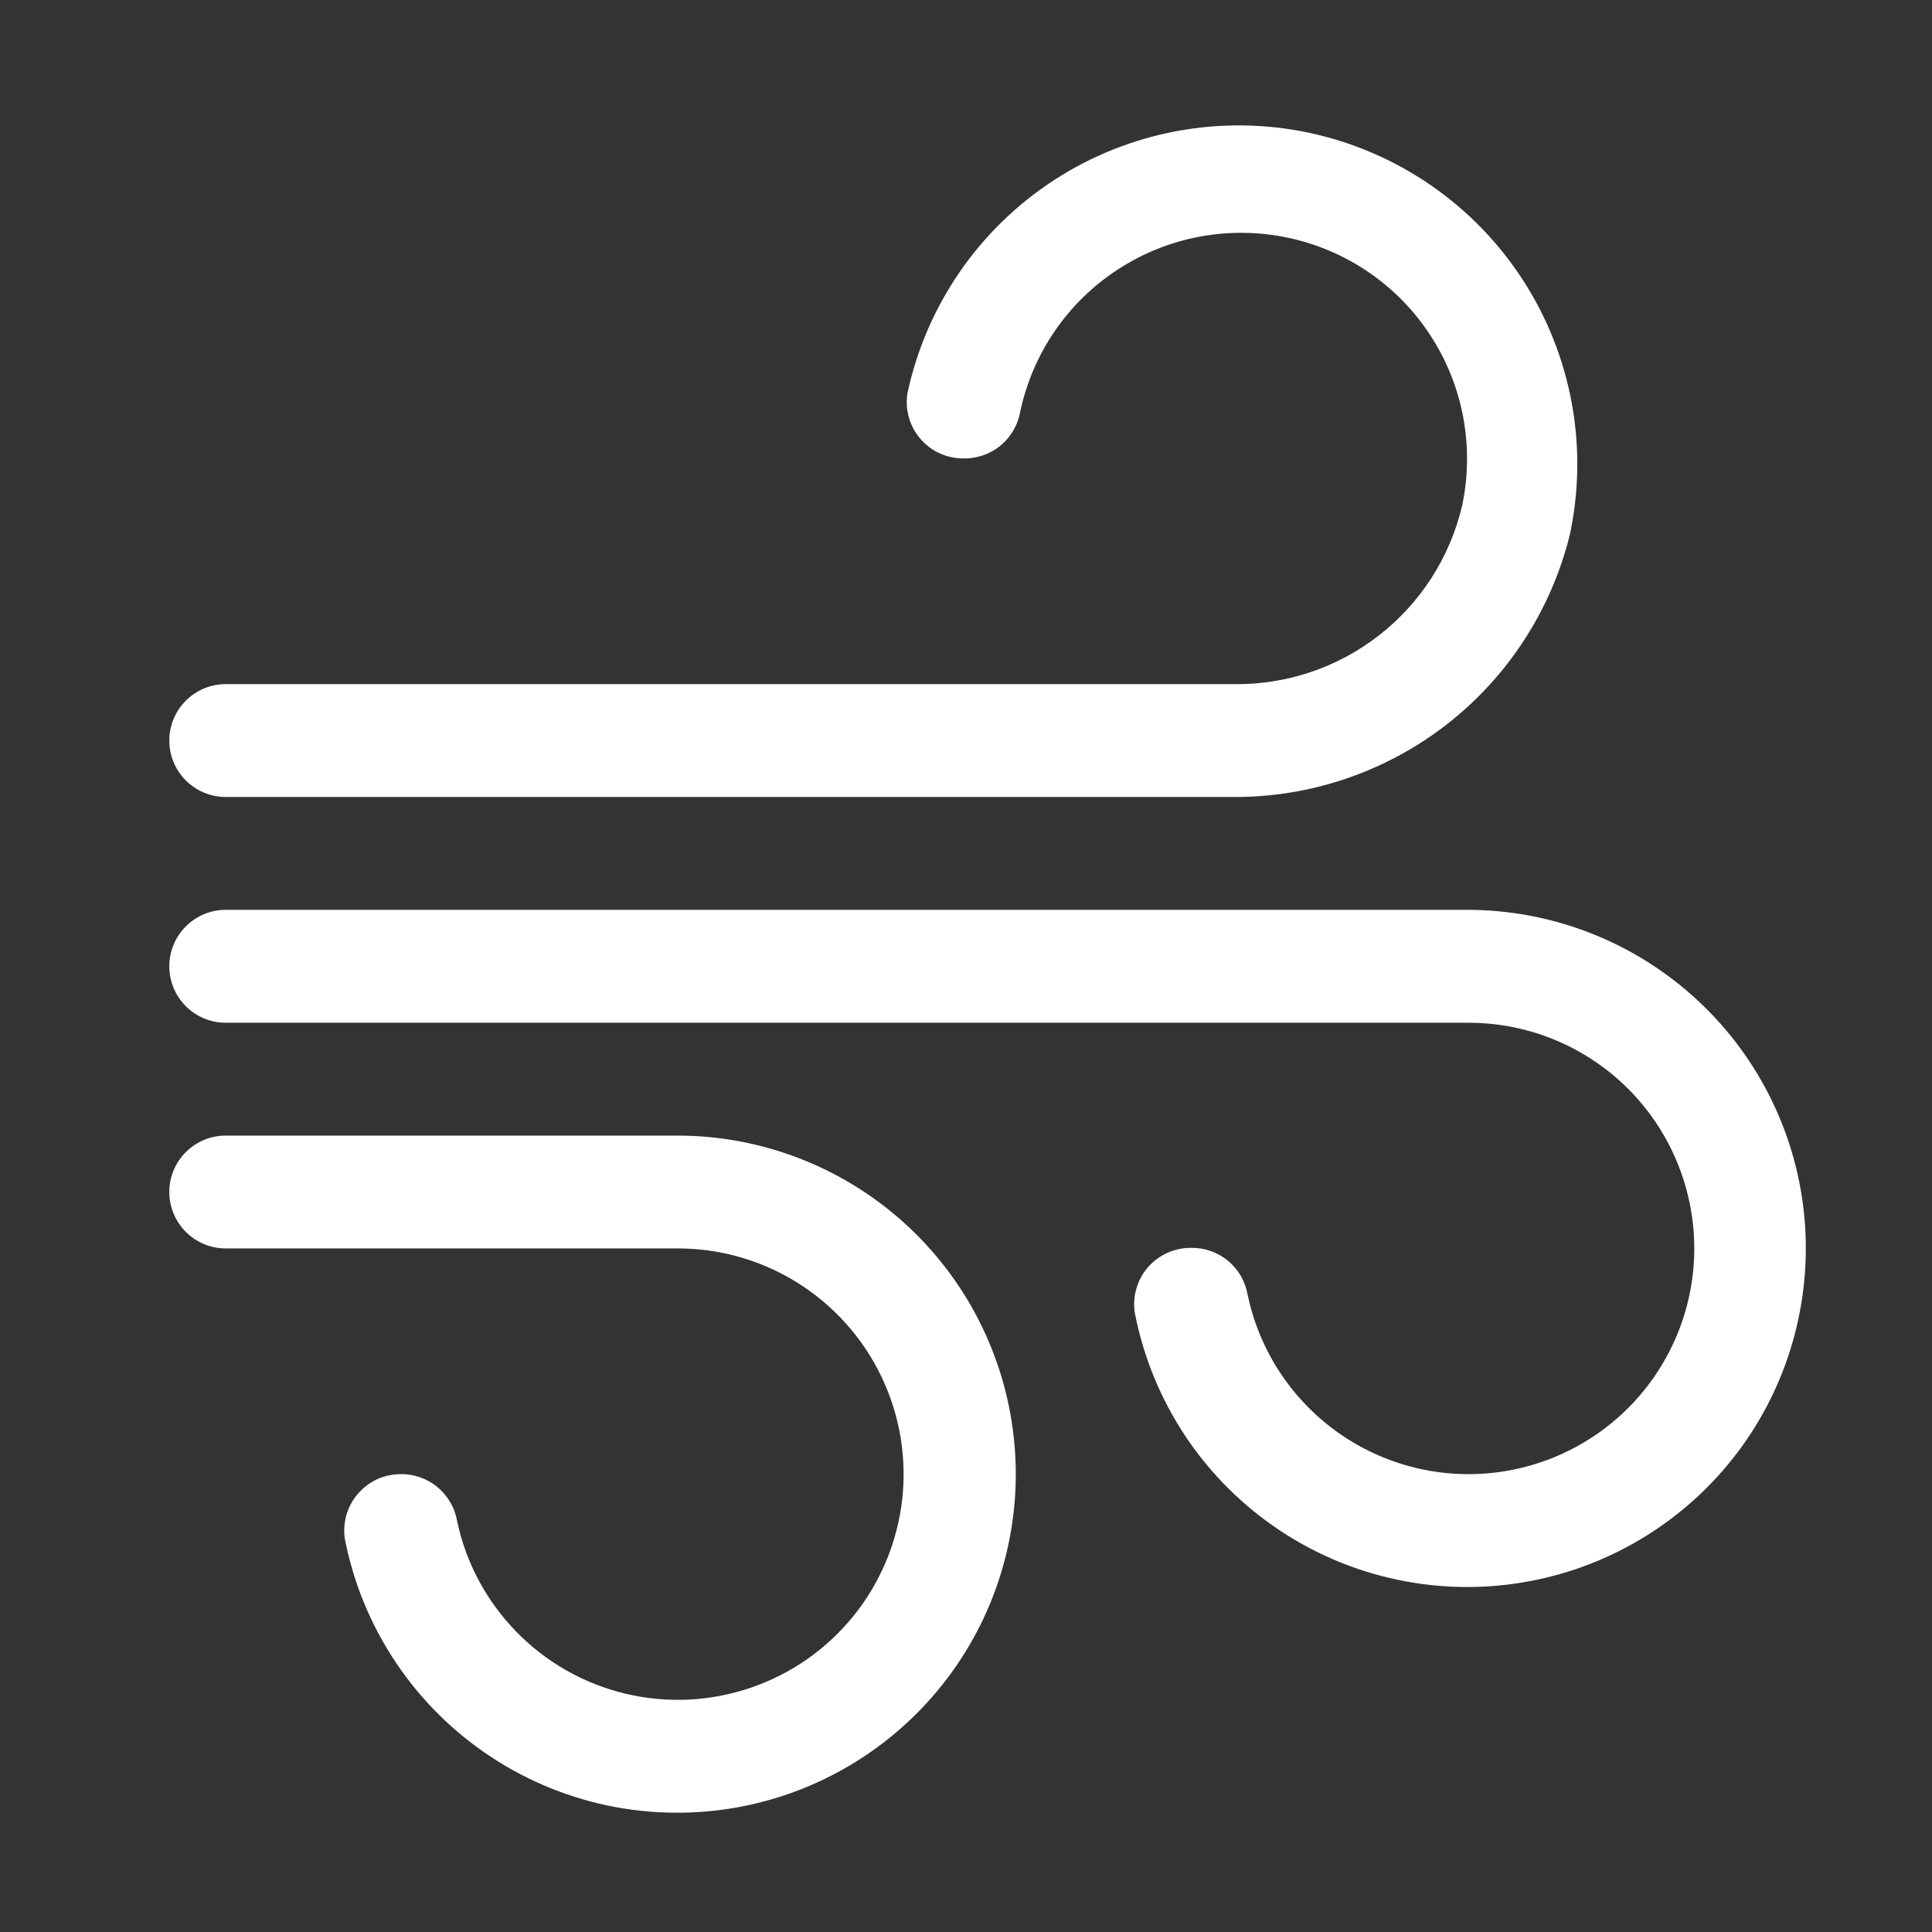 <svg width="27" height="27" viewBox="0 0 27 27" fill="none" xmlns="http://www.w3.org/2000/svg">
<rect x="0" y="0" width="27" height="27" fill="#333333" stroke="none"/>
<g id="wind">
<g id="Group">
<path id="Vector" d="M17.207 11.138H3.154C2.945 11.138 2.745 11.055 2.597 10.907C2.449 10.759 2.366 10.559 2.366 10.35C2.366 10.14 2.449 9.94 2.597 9.792C2.745 9.644 2.945 9.561 3.154 9.561H17.223C17.962 9.575 18.684 9.336 19.268 8.882C19.852 8.429 20.263 7.789 20.433 7.069C20.607 6.25 20.45 5.395 19.994 4.693C19.539 3.99 18.823 3.498 18.004 3.323C17.598 3.237 17.18 3.231 16.772 3.306C16.365 3.381 15.976 3.536 15.628 3.762C14.925 4.217 14.433 4.933 14.258 5.752C14.226 5.937 14.129 6.105 13.985 6.225C13.84 6.345 13.657 6.409 13.469 6.407C13.355 6.408 13.242 6.384 13.137 6.337C13.033 6.291 12.94 6.222 12.865 6.135C12.79 6.049 12.735 5.948 12.703 5.838C12.671 5.728 12.664 5.613 12.681 5.5C12.942 4.272 13.681 3.198 14.734 2.515C15.787 1.832 17.068 1.595 18.296 1.856C19.523 2.118 20.597 2.856 21.28 3.909C21.963 4.962 22.201 6.243 21.939 7.471C21.679 8.526 21.071 9.463 20.212 10.129C19.353 10.794 18.294 11.15 17.207 11.138ZM21.521 22.068C20.904 22.204 20.267 22.215 19.646 22.1C19.025 21.986 18.433 21.748 17.905 21.401C17.378 21.054 16.924 20.605 16.573 20.081C16.222 19.556 15.979 18.966 15.859 18.346C15.842 18.233 15.849 18.118 15.881 18.008C15.913 17.898 15.968 17.797 16.043 17.71C16.118 17.624 16.211 17.555 16.316 17.508C16.42 17.462 16.533 17.438 16.647 17.439C16.835 17.436 17.018 17.501 17.163 17.621C17.307 17.741 17.404 17.909 17.436 18.094C17.558 18.678 17.844 19.216 18.26 19.644C18.676 20.073 19.205 20.374 19.785 20.514C20.366 20.654 20.974 20.626 21.539 20.433C22.104 20.241 22.603 19.893 22.978 19.428C23.353 18.963 23.589 18.402 23.657 17.809C23.726 17.216 23.624 16.616 23.365 16.078C23.106 15.54 22.7 15.087 22.193 14.771C21.687 14.455 21.101 14.289 20.504 14.293H3.154C2.945 14.293 2.745 14.21 2.597 14.062C2.449 13.914 2.366 13.713 2.366 13.504C2.366 13.295 2.449 13.094 2.597 12.946C2.745 12.799 2.945 12.715 3.154 12.715H20.504C21.67 12.715 22.796 13.146 23.664 13.925C24.533 14.704 25.083 15.776 25.209 16.935C25.335 18.095 25.028 19.261 24.348 20.208C23.667 21.155 22.66 21.818 21.521 22.068Z" fill="white"/>
<path id="Vector_2" d="M10.48 25.223C9.864 25.358 9.226 25.369 8.605 25.255C7.984 25.14 7.392 24.902 6.865 24.555C6.337 24.208 5.884 23.759 5.533 23.235C5.181 22.71 4.938 22.12 4.818 21.5C4.803 21.389 4.811 21.275 4.843 21.166C4.875 21.058 4.93 20.958 5.004 20.873C5.078 20.788 5.169 20.719 5.272 20.672C5.375 20.626 5.486 20.601 5.599 20.601C5.787 20.599 5.97 20.663 6.114 20.783C6.259 20.903 6.356 21.071 6.388 21.256C6.511 21.839 6.798 22.375 7.214 22.802C7.63 23.23 8.159 23.53 8.739 23.669C9.318 23.808 9.926 23.779 10.49 23.587C11.055 23.395 11.553 23.047 11.928 22.583C12.302 22.119 12.538 21.558 12.607 20.966C12.676 20.374 12.575 19.774 12.317 19.237C12.059 18.699 11.654 18.246 11.149 17.929C10.644 17.612 10.059 17.445 9.463 17.447H3.154C2.945 17.447 2.745 17.364 2.597 17.216C2.449 17.068 2.366 16.867 2.366 16.658C2.366 16.449 2.449 16.248 2.597 16.101C2.745 15.953 2.945 15.87 3.154 15.87H9.463C10.63 15.869 11.755 16.3 12.624 17.079C13.492 17.858 14.042 18.93 14.168 20.09C14.294 21.249 13.988 22.415 13.307 23.362C12.626 24.309 11.62 24.972 10.48 25.223Z" fill="white"/>
</g>
</g>
</svg>
